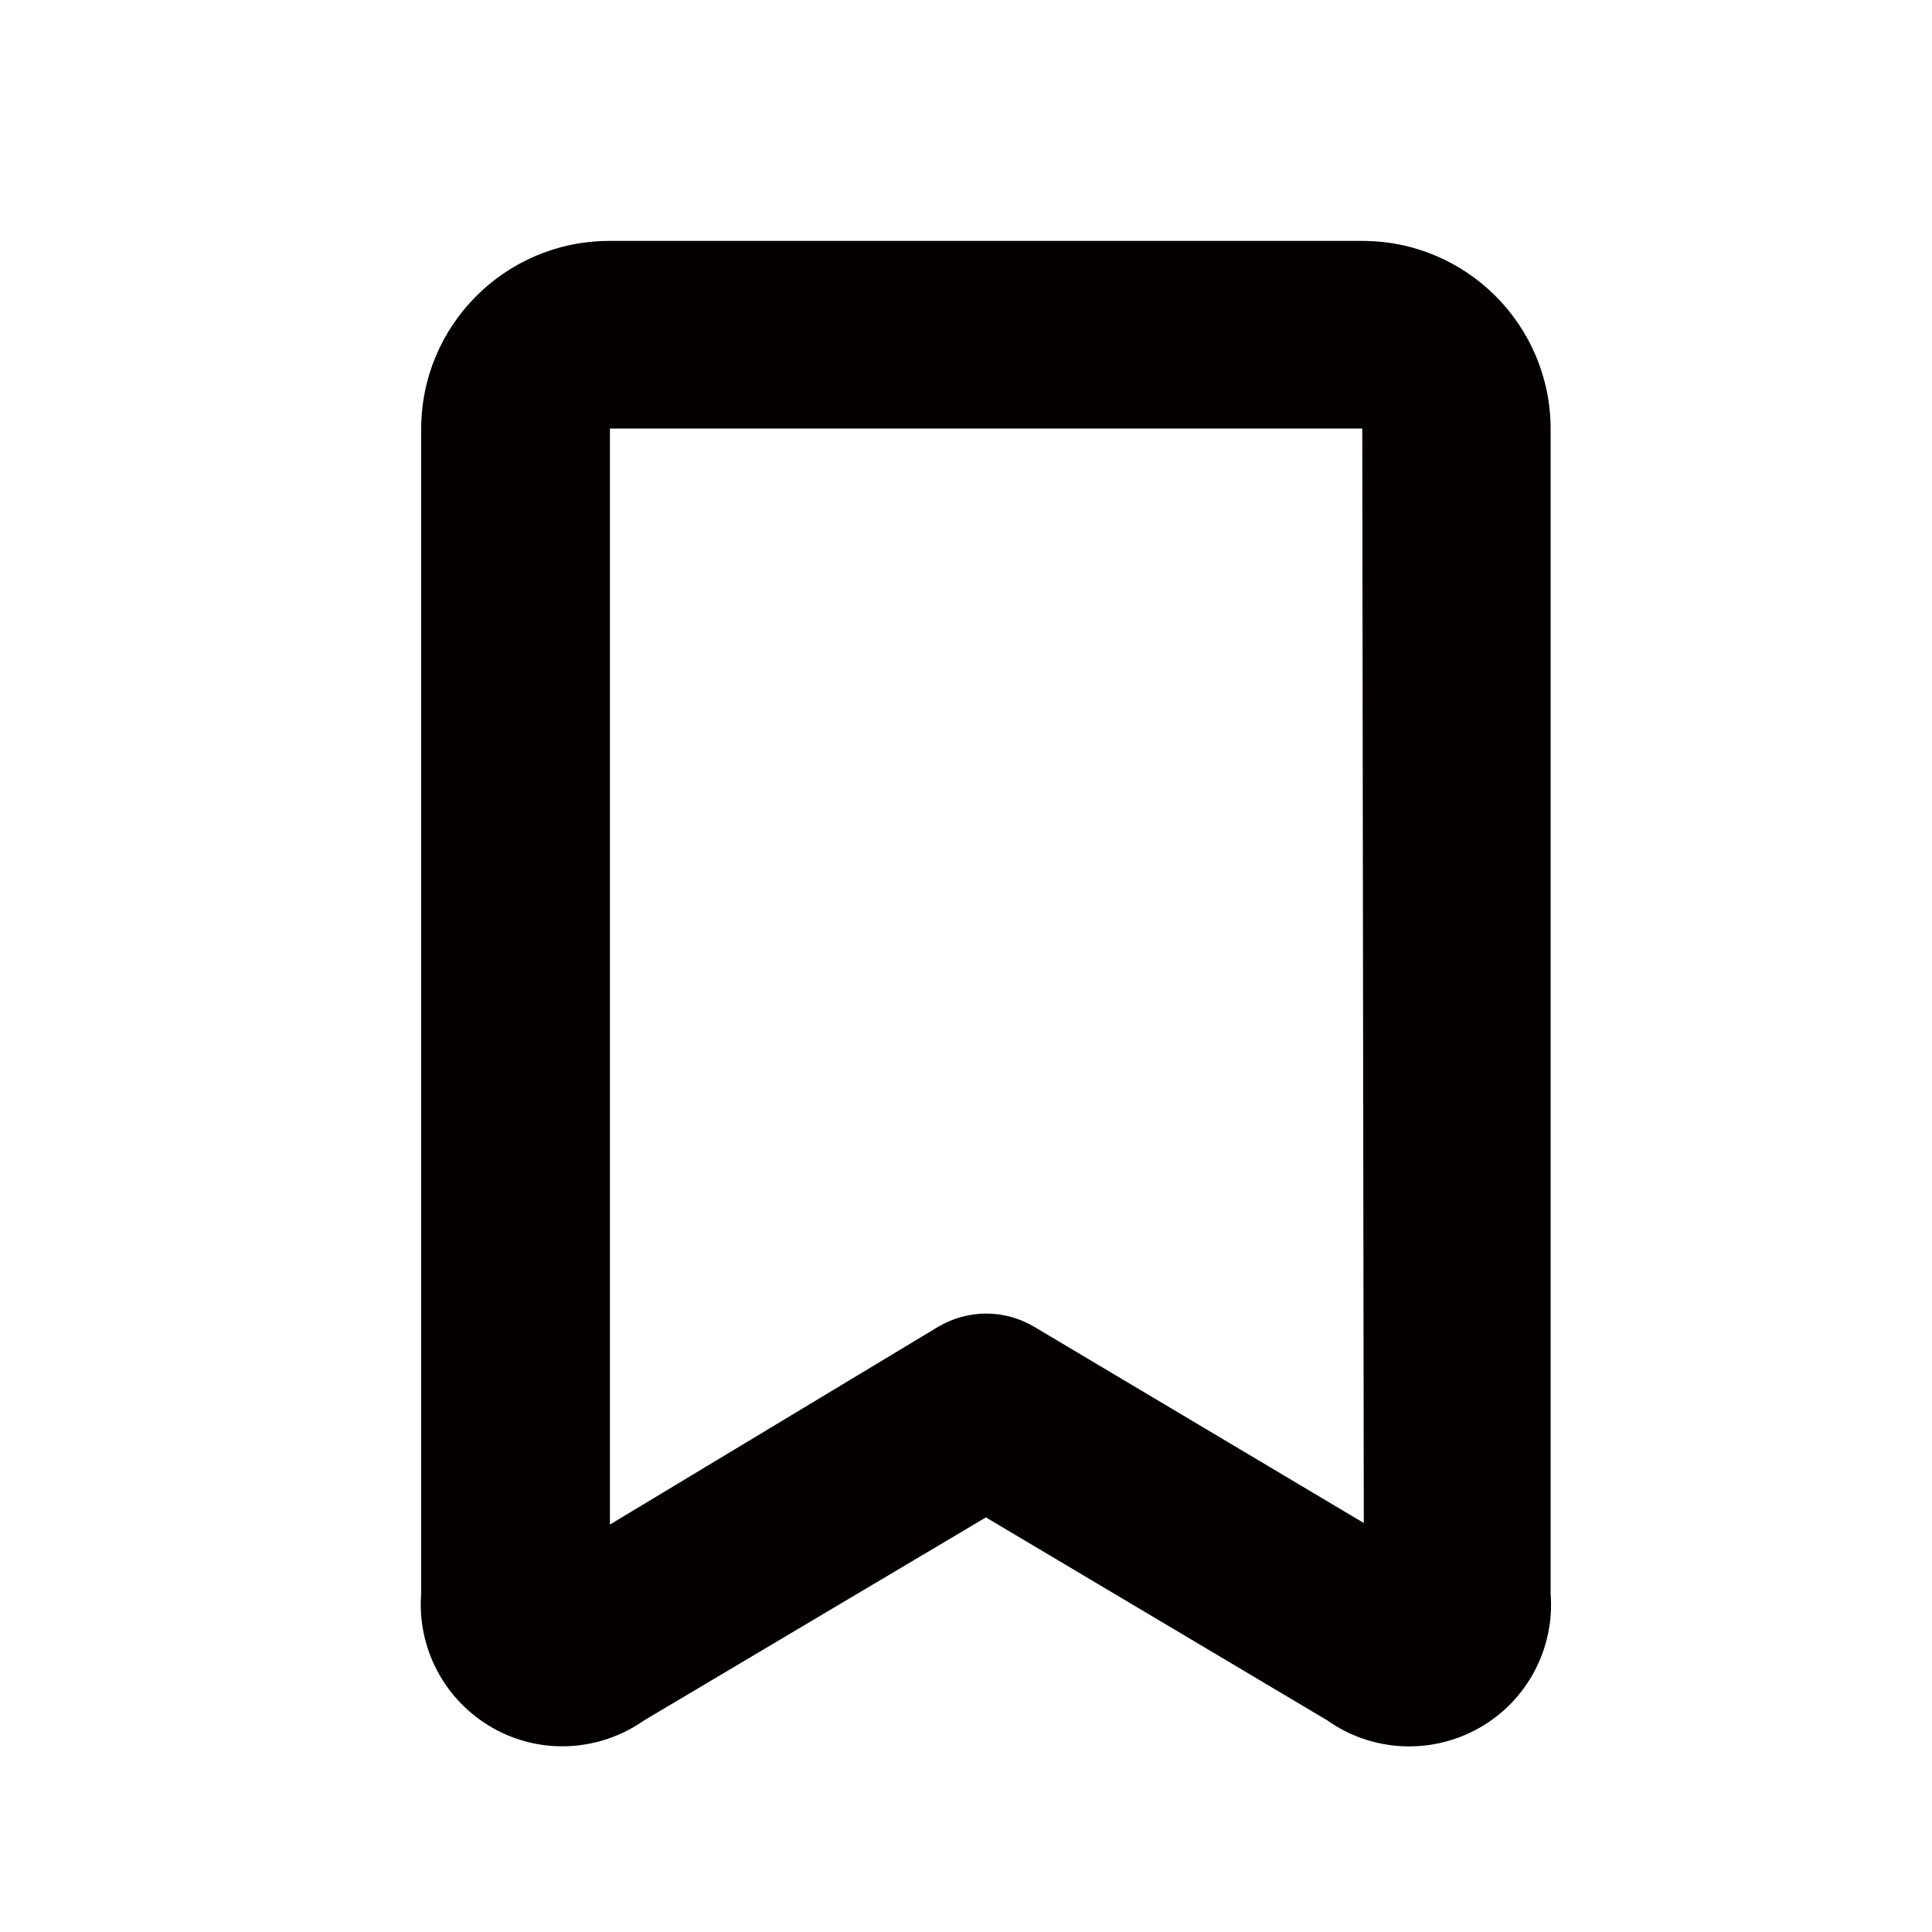 <?xml version="1.0" encoding="utf-8"?>
<!-- Generator: Adobe Illustrator 21.0.2, SVG Export Plug-In . SVG Version: 6.00 Build 0)  -->
<svg version="1.1" id="レイヤー_2" xmlns="http://www.w3.org/2000/svg" xmlns:xlink="http://www.w3.org/1999/xlink" x="0px"
	 y="0px" viewBox="0 0 1000 1000" style="enable-background:new 0 0 1000 1000;" xml:space="preserve">
<style type="text/css">
	.st0{fill:#040000;}
	.st1{fill:#070001;}
</style>
<g id="Components_27_">
	<g id="SliceIcon_27_" transform="translate(-49, -90)">
		<g id="Icons_27_" transform="translate(46, 54)">
			<g id="Icons_x2F_Ribbon-Icon" transform="translate(2, 36)">
				<path id="Ribbon-Icon" class="st0" d="M706.1,221.8l0.8,566.5L536.4,686.8c-15.4-9.2-34.5-9.2-49.9,0L316.7,789.1V221.8h389.7
					H706.1L706.1,221.8z M219,824.8c-2.2,28.4,12.2,55.4,36.9,69.5s55.3,12.5,78.6-3.9l176.8-105l176.6,105
					c23.2,16.5,53.9,18,78.7,4s39.2-41.1,37-69.5V222.1c0-53.8-43.6-97.4-97.4-97.4H316.4c-53.8,0-97.4,43.6-97.4,97.4V824.8
					L219,824.8L219,824.8z"/>
			</g>
		</g>
	</g>
</g>
</svg>
